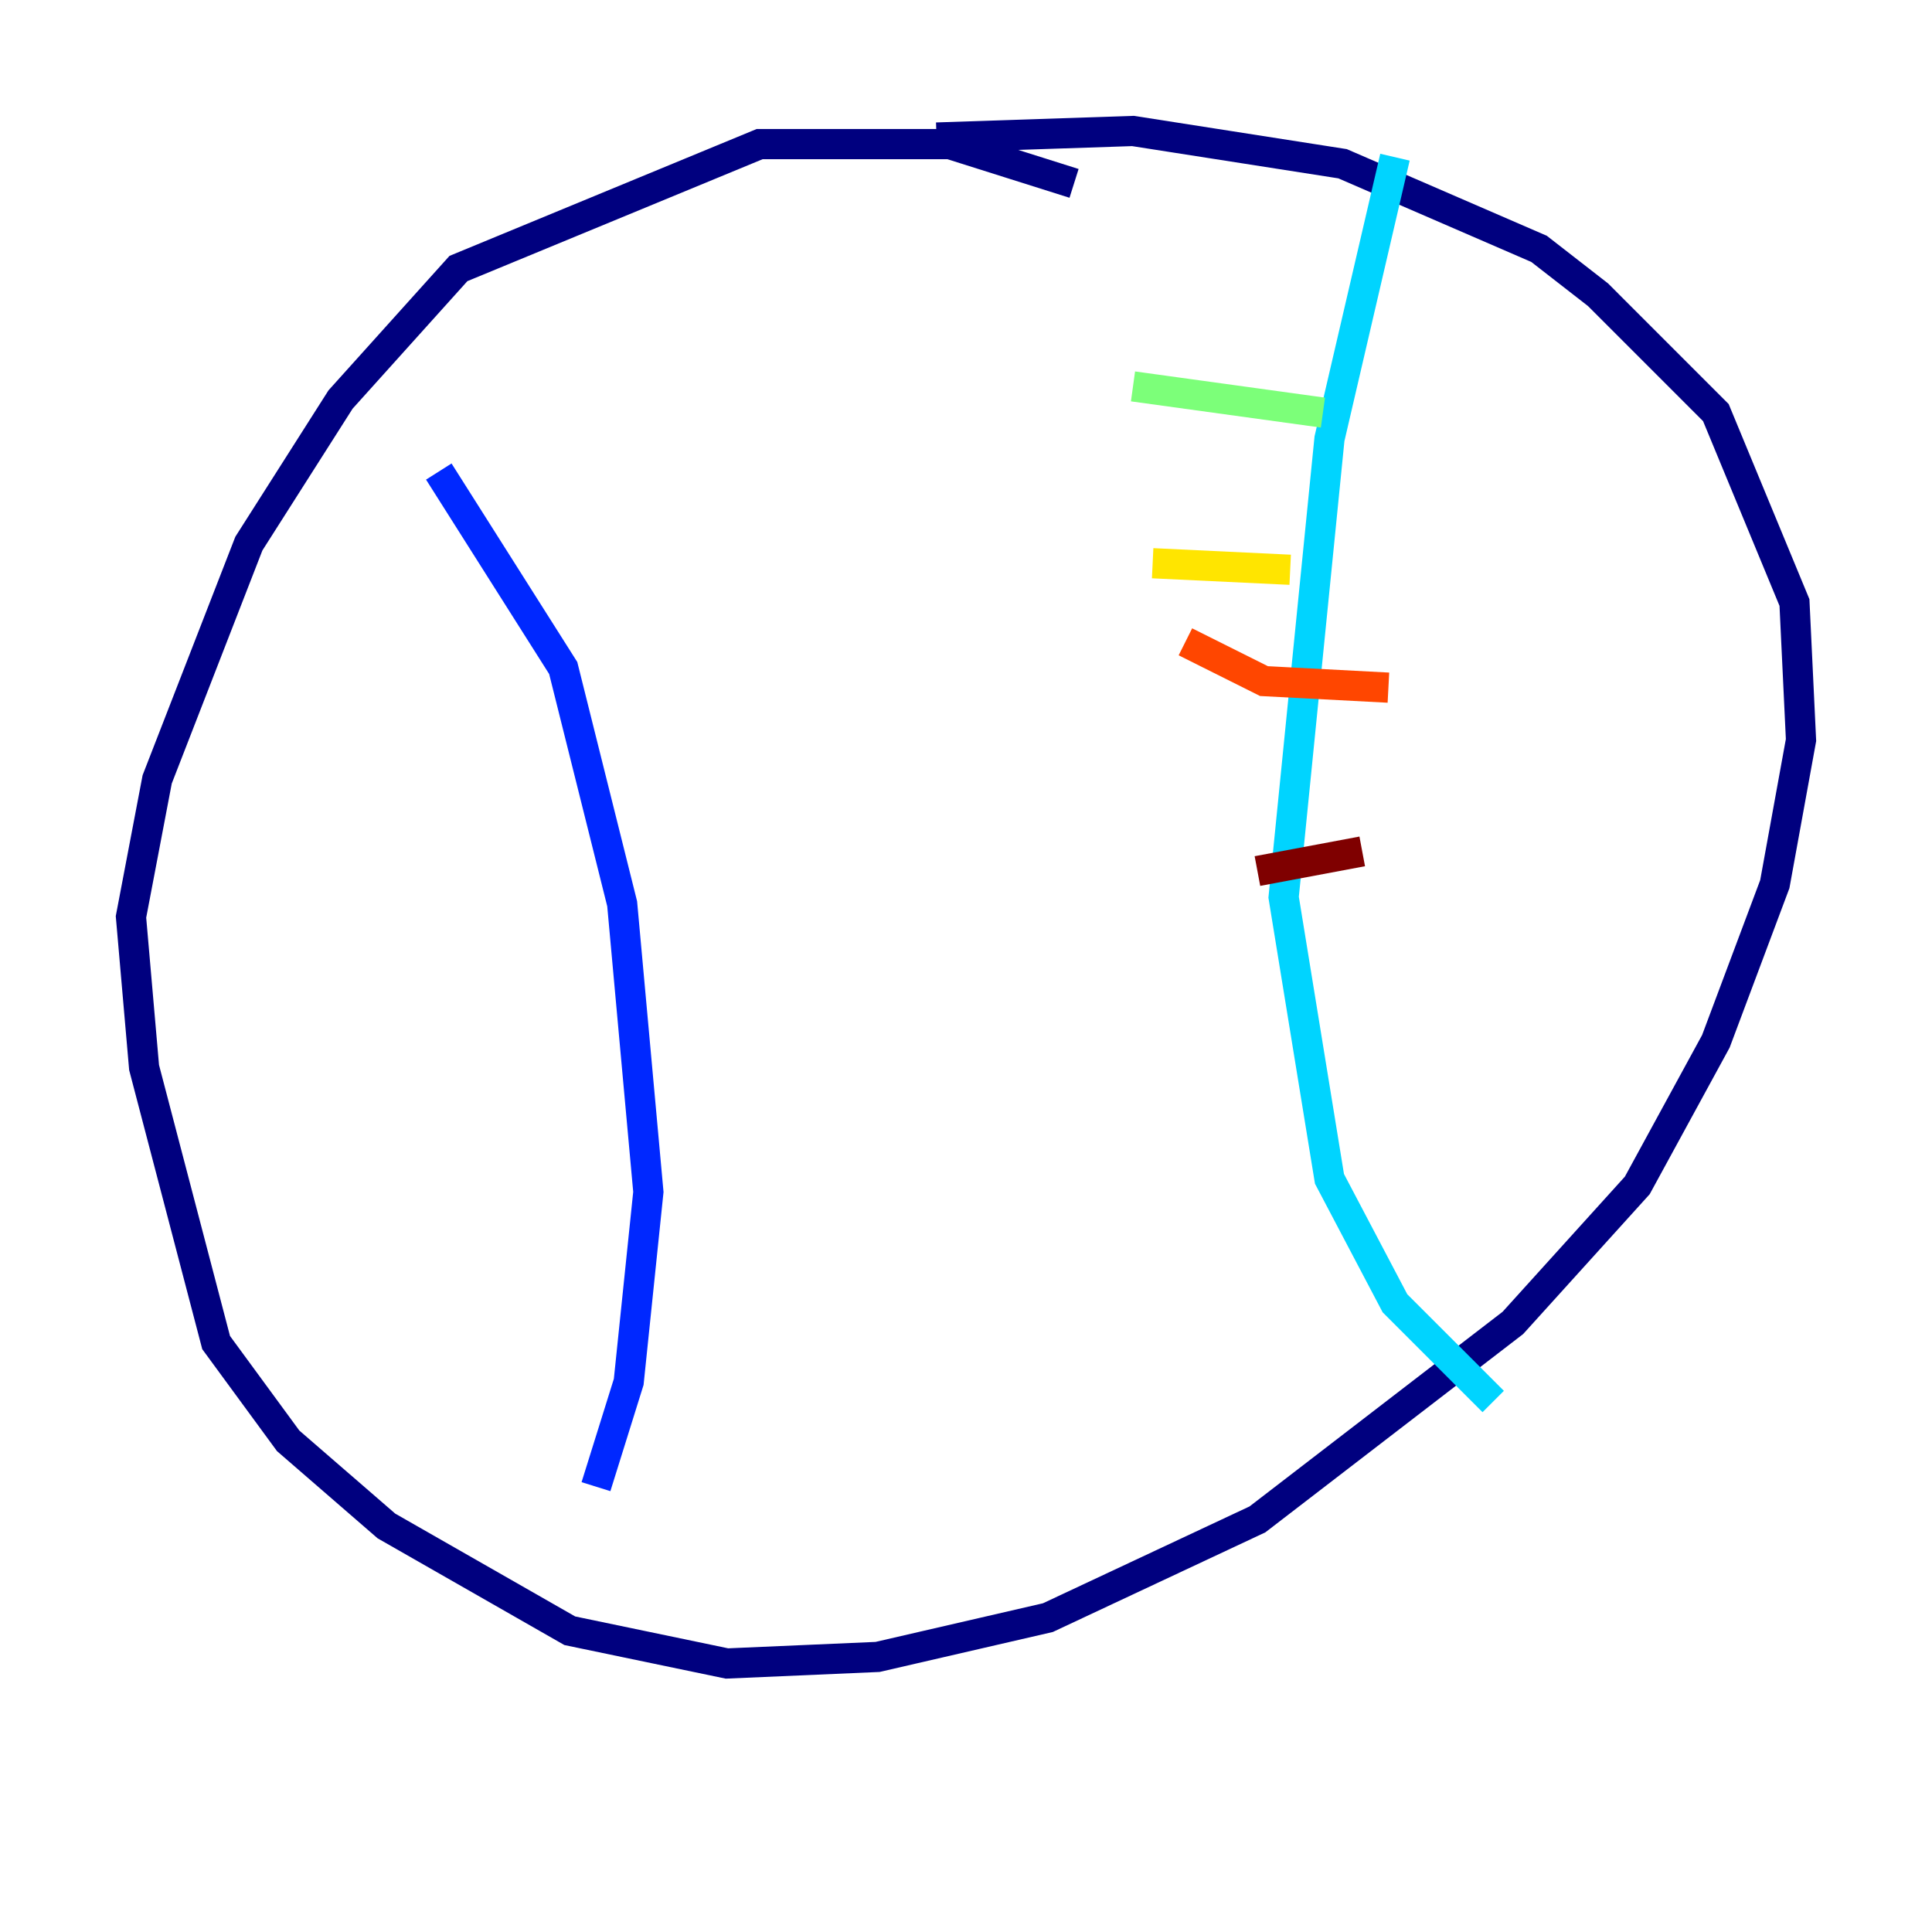 <?xml version="1.0" encoding="utf-8" ?>
<svg baseProfile="tiny" height="128" version="1.2" viewBox="0,0,128,128" width="128" xmlns="http://www.w3.org/2000/svg" xmlns:ev="http://www.w3.org/2001/xml-events" xmlns:xlink="http://www.w3.org/1999/xlink"><defs /><polyline fill="none" points="71.159,12.149 62.915,9.546 50.332,9.546 30.373,17.79 22.563,26.468 16.488,36.014 10.414,51.634 8.678,60.746 9.546,70.725 14.319,88.949 19.091,95.458 25.6,101.098 37.749,108.041 48.163,110.21 58.142,109.776 69.424,107.173 83.308,100.664 100.231,87.647 108.475,78.536 113.681,68.99 117.586,58.576 119.322,49.031 118.888,39.919 113.681,27.336 105.871,19.525 101.966,16.488 88.949,10.848 75.064,8.678 62.047,9.112" stroke="#00007f" stroke-width="2" /><polyline fill="none" points="29.071,31.241 37.315,44.258 41.22,59.878 42.956,78.969 41.654,91.552 39.485,98.495" stroke="#0028ff" stroke-width="2" /><polyline fill="none" points="92.42,10.414 88.081,29.071 85.044,59.444 88.081,78.102 92.42,86.346 98.929,92.854" stroke="#00d4ff" stroke-width="2" /><polyline fill="none" points="75.064,25.6 87.647,27.336" stroke="#7cff79" stroke-width="2" /><polyline fill="none" points="76.366,37.315 85.478,37.749" stroke="#ffe500" stroke-width="2" /><polyline fill="none" points="78.536,42.522 83.742,45.125 91.986,45.559" stroke="#ff4600" stroke-width="2" /><polyline fill="none" points="83.308,57.709 90.251,56.407" stroke="#7f0000" stroke-width="2" /></svg>